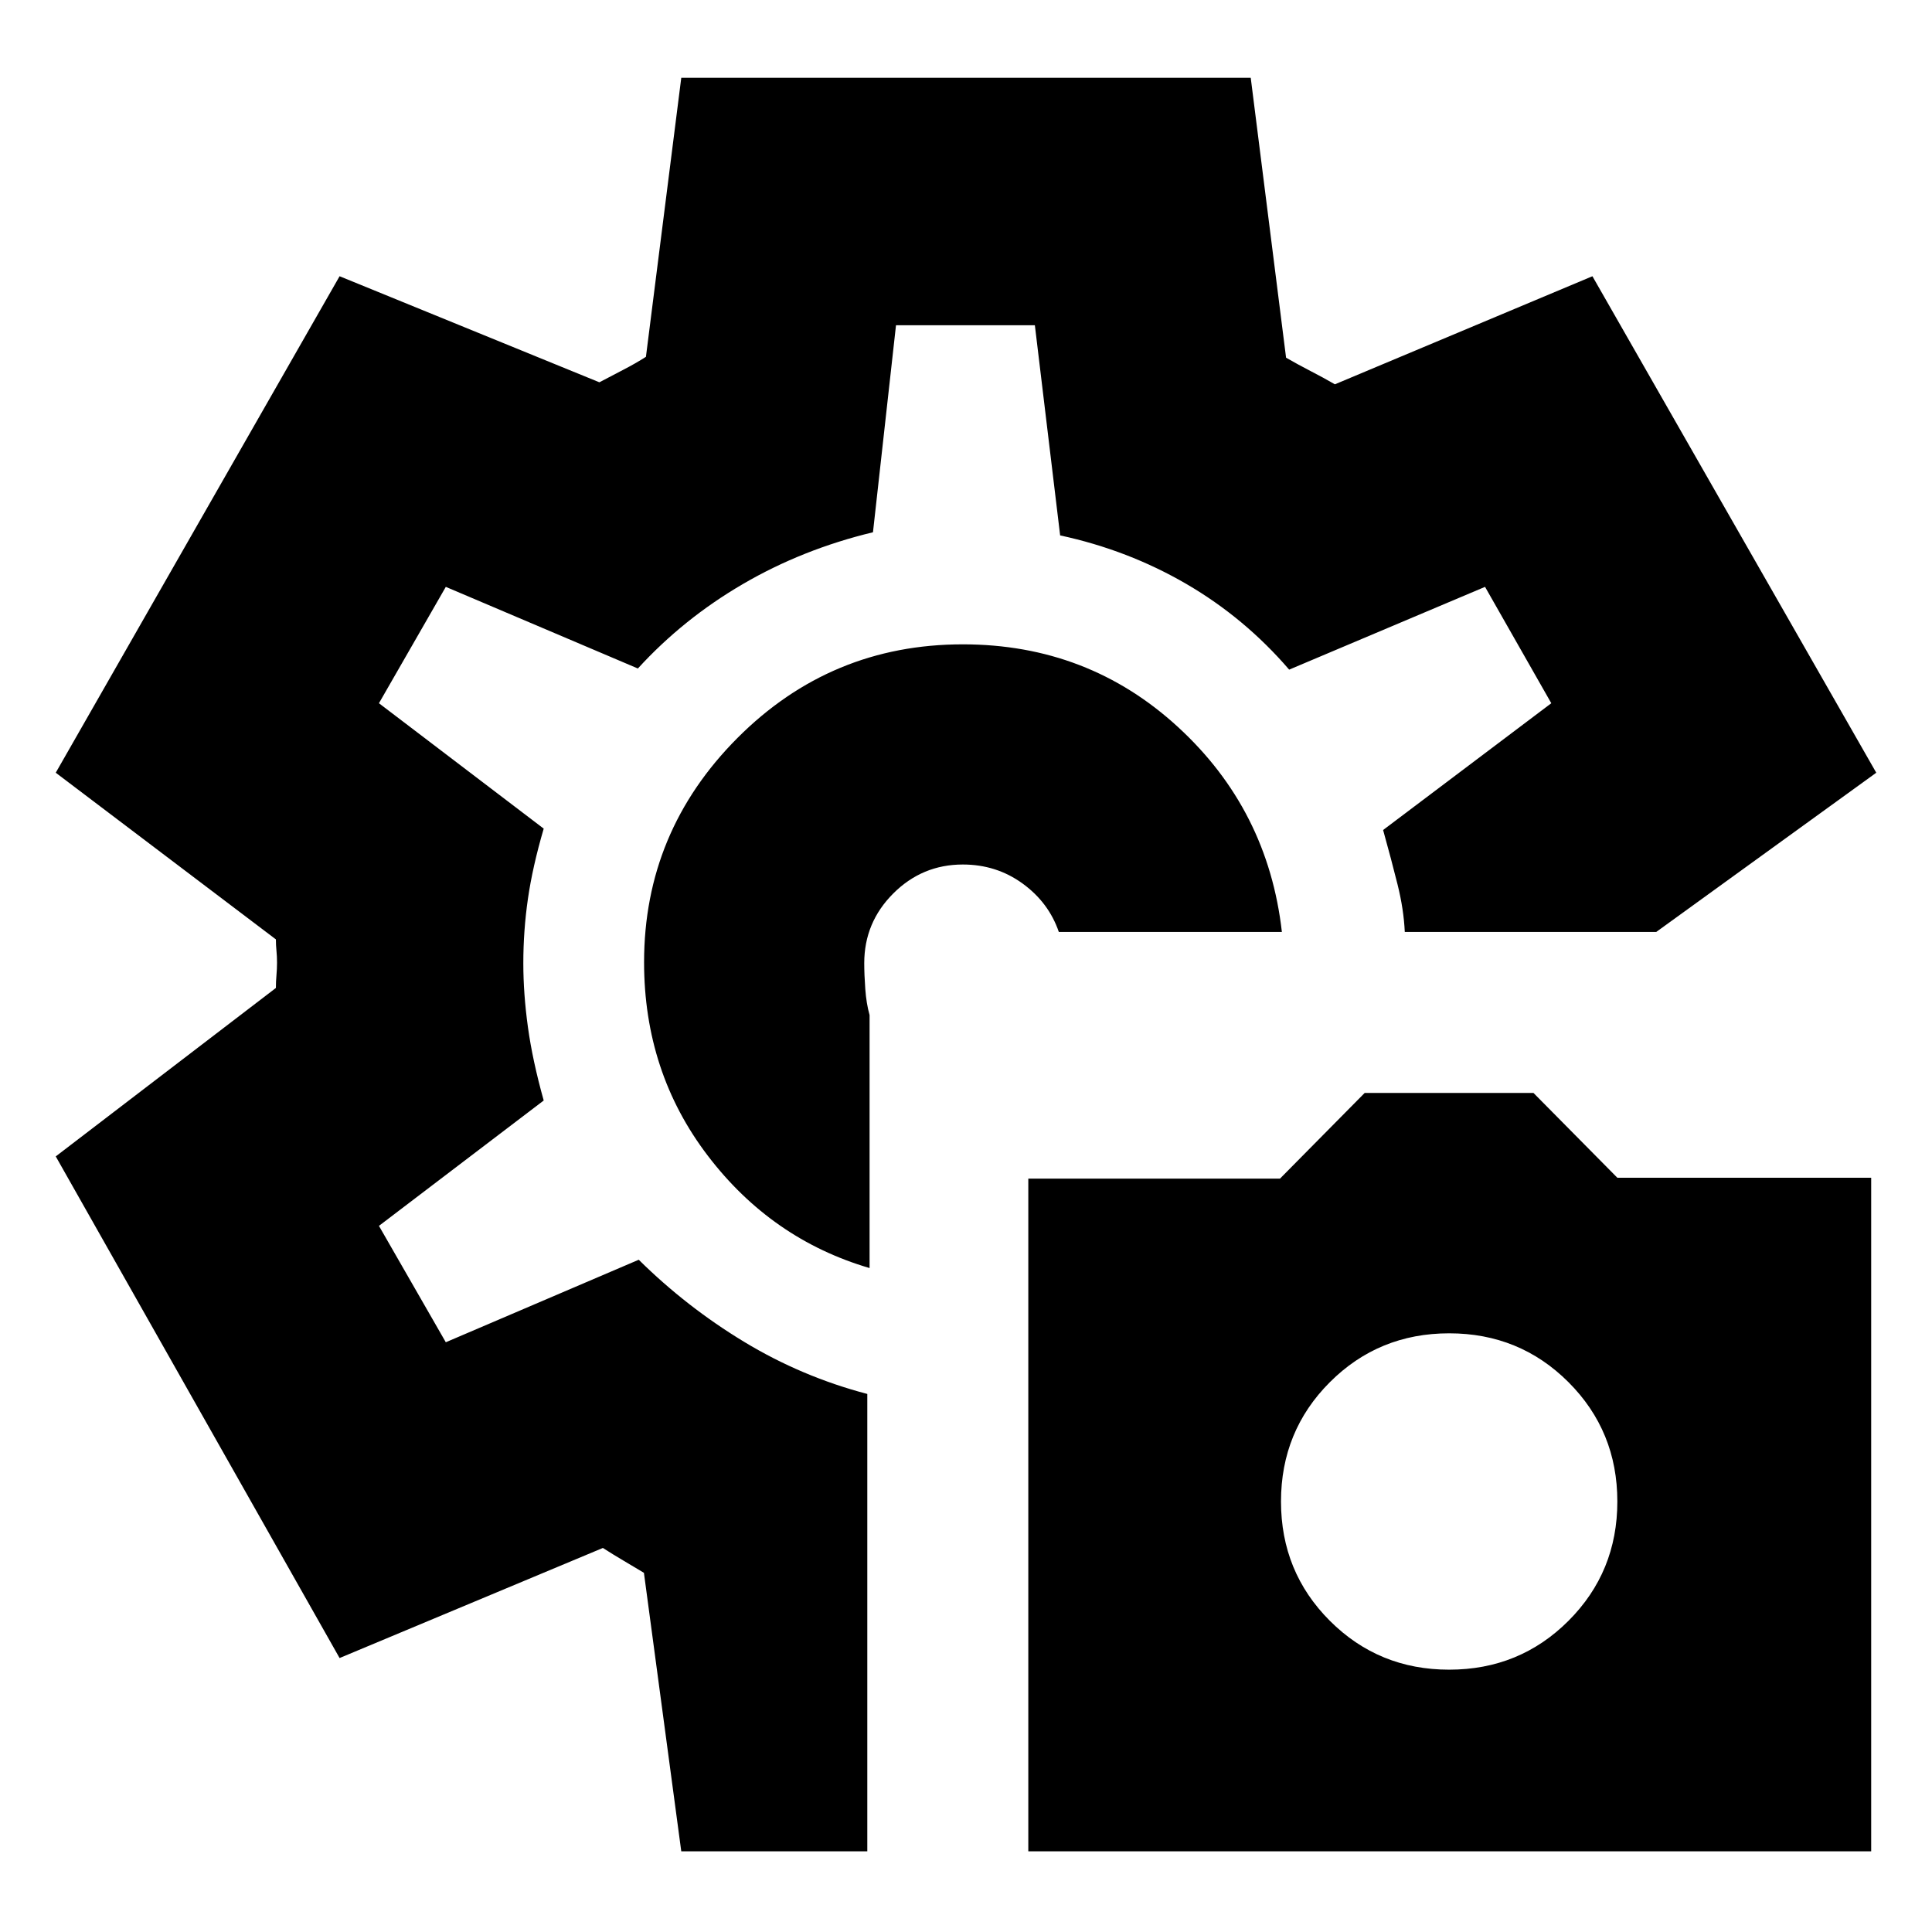 <svg xmlns="http://www.w3.org/2000/svg" height="24" viewBox="0 -960 960 960" width="24"><path d="M510.96-40.09v-334.26h125.06l42.07-42.56h83.9l41.66 42.12h126.13v334.7H510.96Zm209.13-90.26q35 0 59.28-24.28t24.28-59.28q0-35-24.28-59.29-24.28-24.28-59.28-24.28T660.8-273.2q-24.28 24.29-24.28 59.29t24.28 59.28q24.29 24.28 59.29 24.28ZM479.57-481.43Zm-1.14-158.4q-65.61 0-112 46.53t-46.39 111.42q0 54.62 31.66 96.14 31.65 41.52 80.39 55.83v-125.7q-1.61-5.74-2.13-12.92-.52-7.18-.52-12.9 0-20.19 14.4-34.59 14.41-14.41 34.59-14.41 16.67 0 29.69 9.45 13.01 9.46 18.01 24.07h110.83q-6.87-60.74-51.61-101.83-44.74-41.09-106.92-41.09ZM338.52-40.09l-18.56-138.39q-4.74-2.87-10-5.96-5.25-3.09-10.39-6.39l-130.83 54.7L27.7-385.39l109.39-83.7q0-3.2.28-6.34.28-3.14.28-6.25 0-3.12-.28-5.91t-.28-5.63L27.7-576.04l141.04-246.7 129.09 52.7q5.67-3 11.81-6.18 6.14-3.17 11.32-6.48l17.56-138.65h282.96l17.56 139.09q5.74 3.3 12.13 6.61 6.4 3.3 12.13 6.61l127.96-53.7 141.04 246.7-109.34 79.13H698.03q-.51-11.18-3.57-23.5-3.07-12.33-7.2-27.16l83.57-63-32.92-57.82-97.33 41.13q-22.1-25.7-51.06-42.56-28.96-16.86-62.74-24.14l-12.56-104.43h-69l-11.44 102.87q-35 8.43-64.63 25.72-29.63 17.28-52.19 41.97l-95.44-40.56-33.22 57.82 81.87 62.31q-5.56 19-7.84 34.85-2.29 15.84-2.29 32 0 15.24 2.29 31.8 2.28 16.57 7.84 36.44l-81.87 62.3 33.22 57.83 95.87-41q23.76 23.48 52.38 40.8 28.62 17.33 61.19 25.89v227.26h-92.44Z"/></svg>